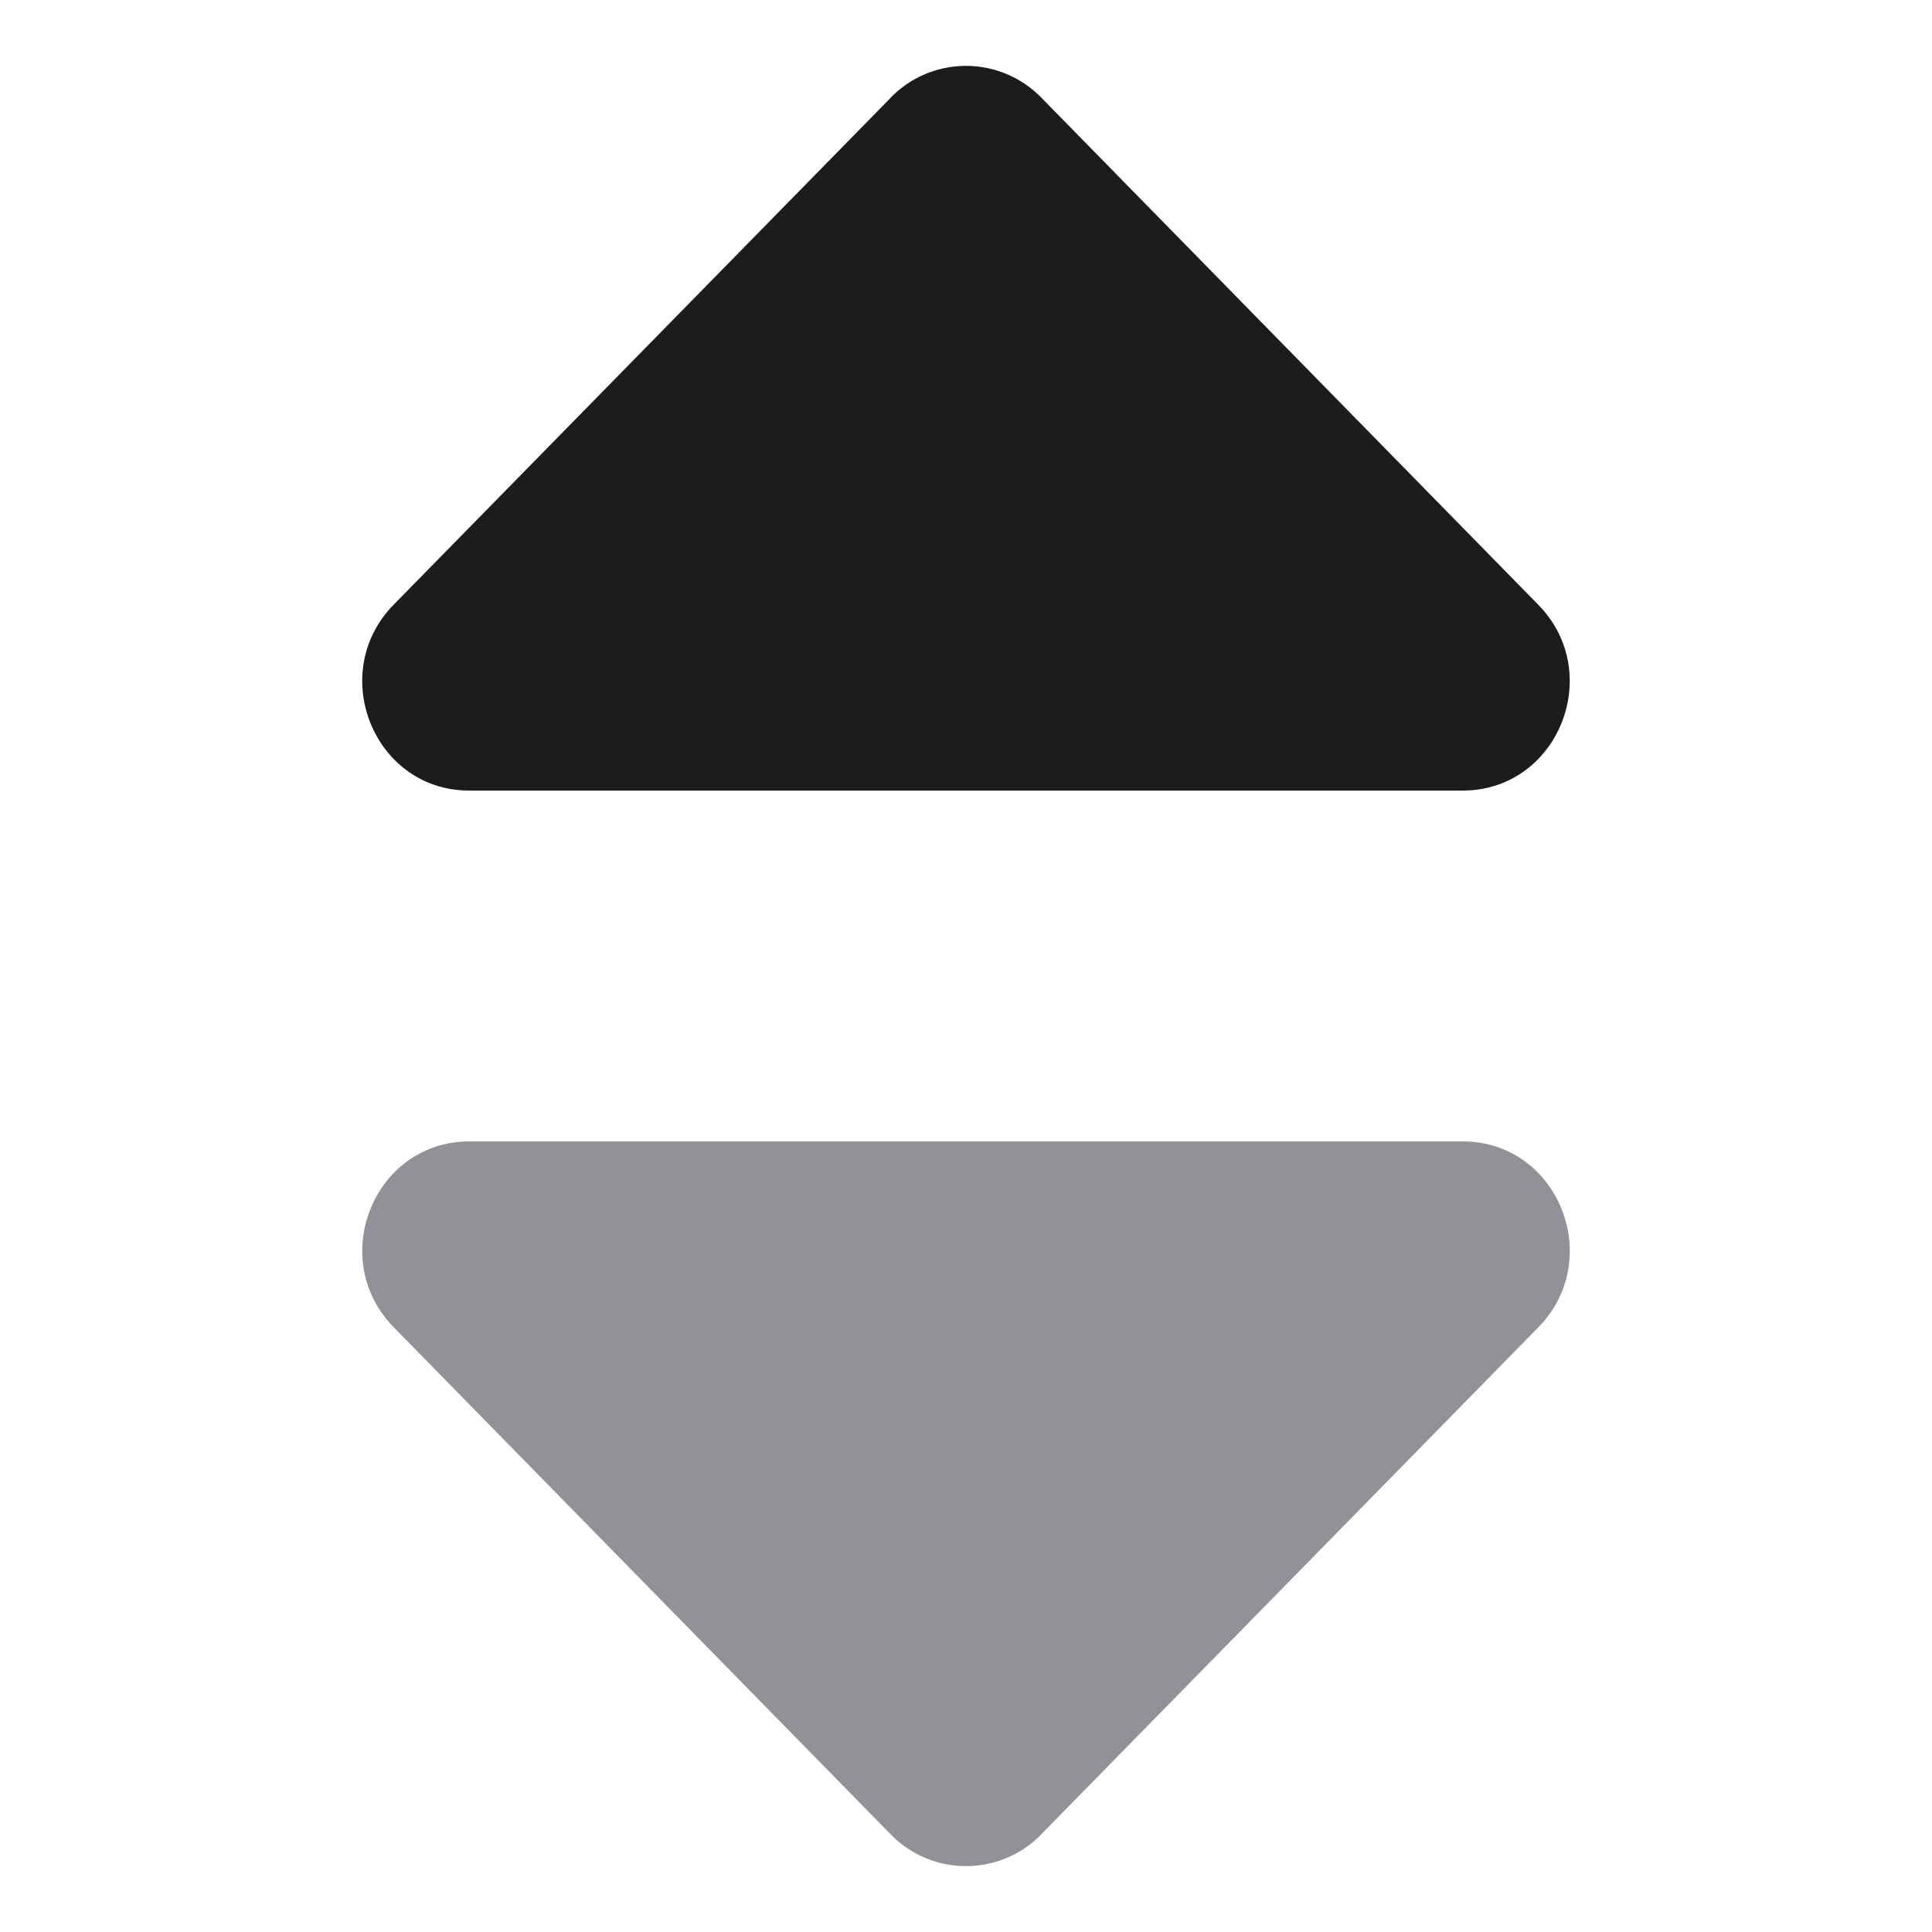 <svg aria-hidden="true" role="img" focusable="false" fill="currentColor" width="16" height="16" viewBox="0 0 16 16" xmlns="http://www.w3.org/2000/svg">
<path d="M7.375.81a.871.871 0 011.25 0l4.114 4.198c.557.568.163 1.539-.625 1.539H3.885c-.787 0-1.181-.971-.625-1.539L7.375.811z" fill="#1C1C1C"></path><path d="M8.625 15.19a.871.871 0 01-1.25 0l-4.114-4.198c-.557-.568-.163-1.539.625-1.539h8.229c.787 0 1.181.971.625 1.539l-4.115 4.197z" fill="#919197"></path>
</svg>